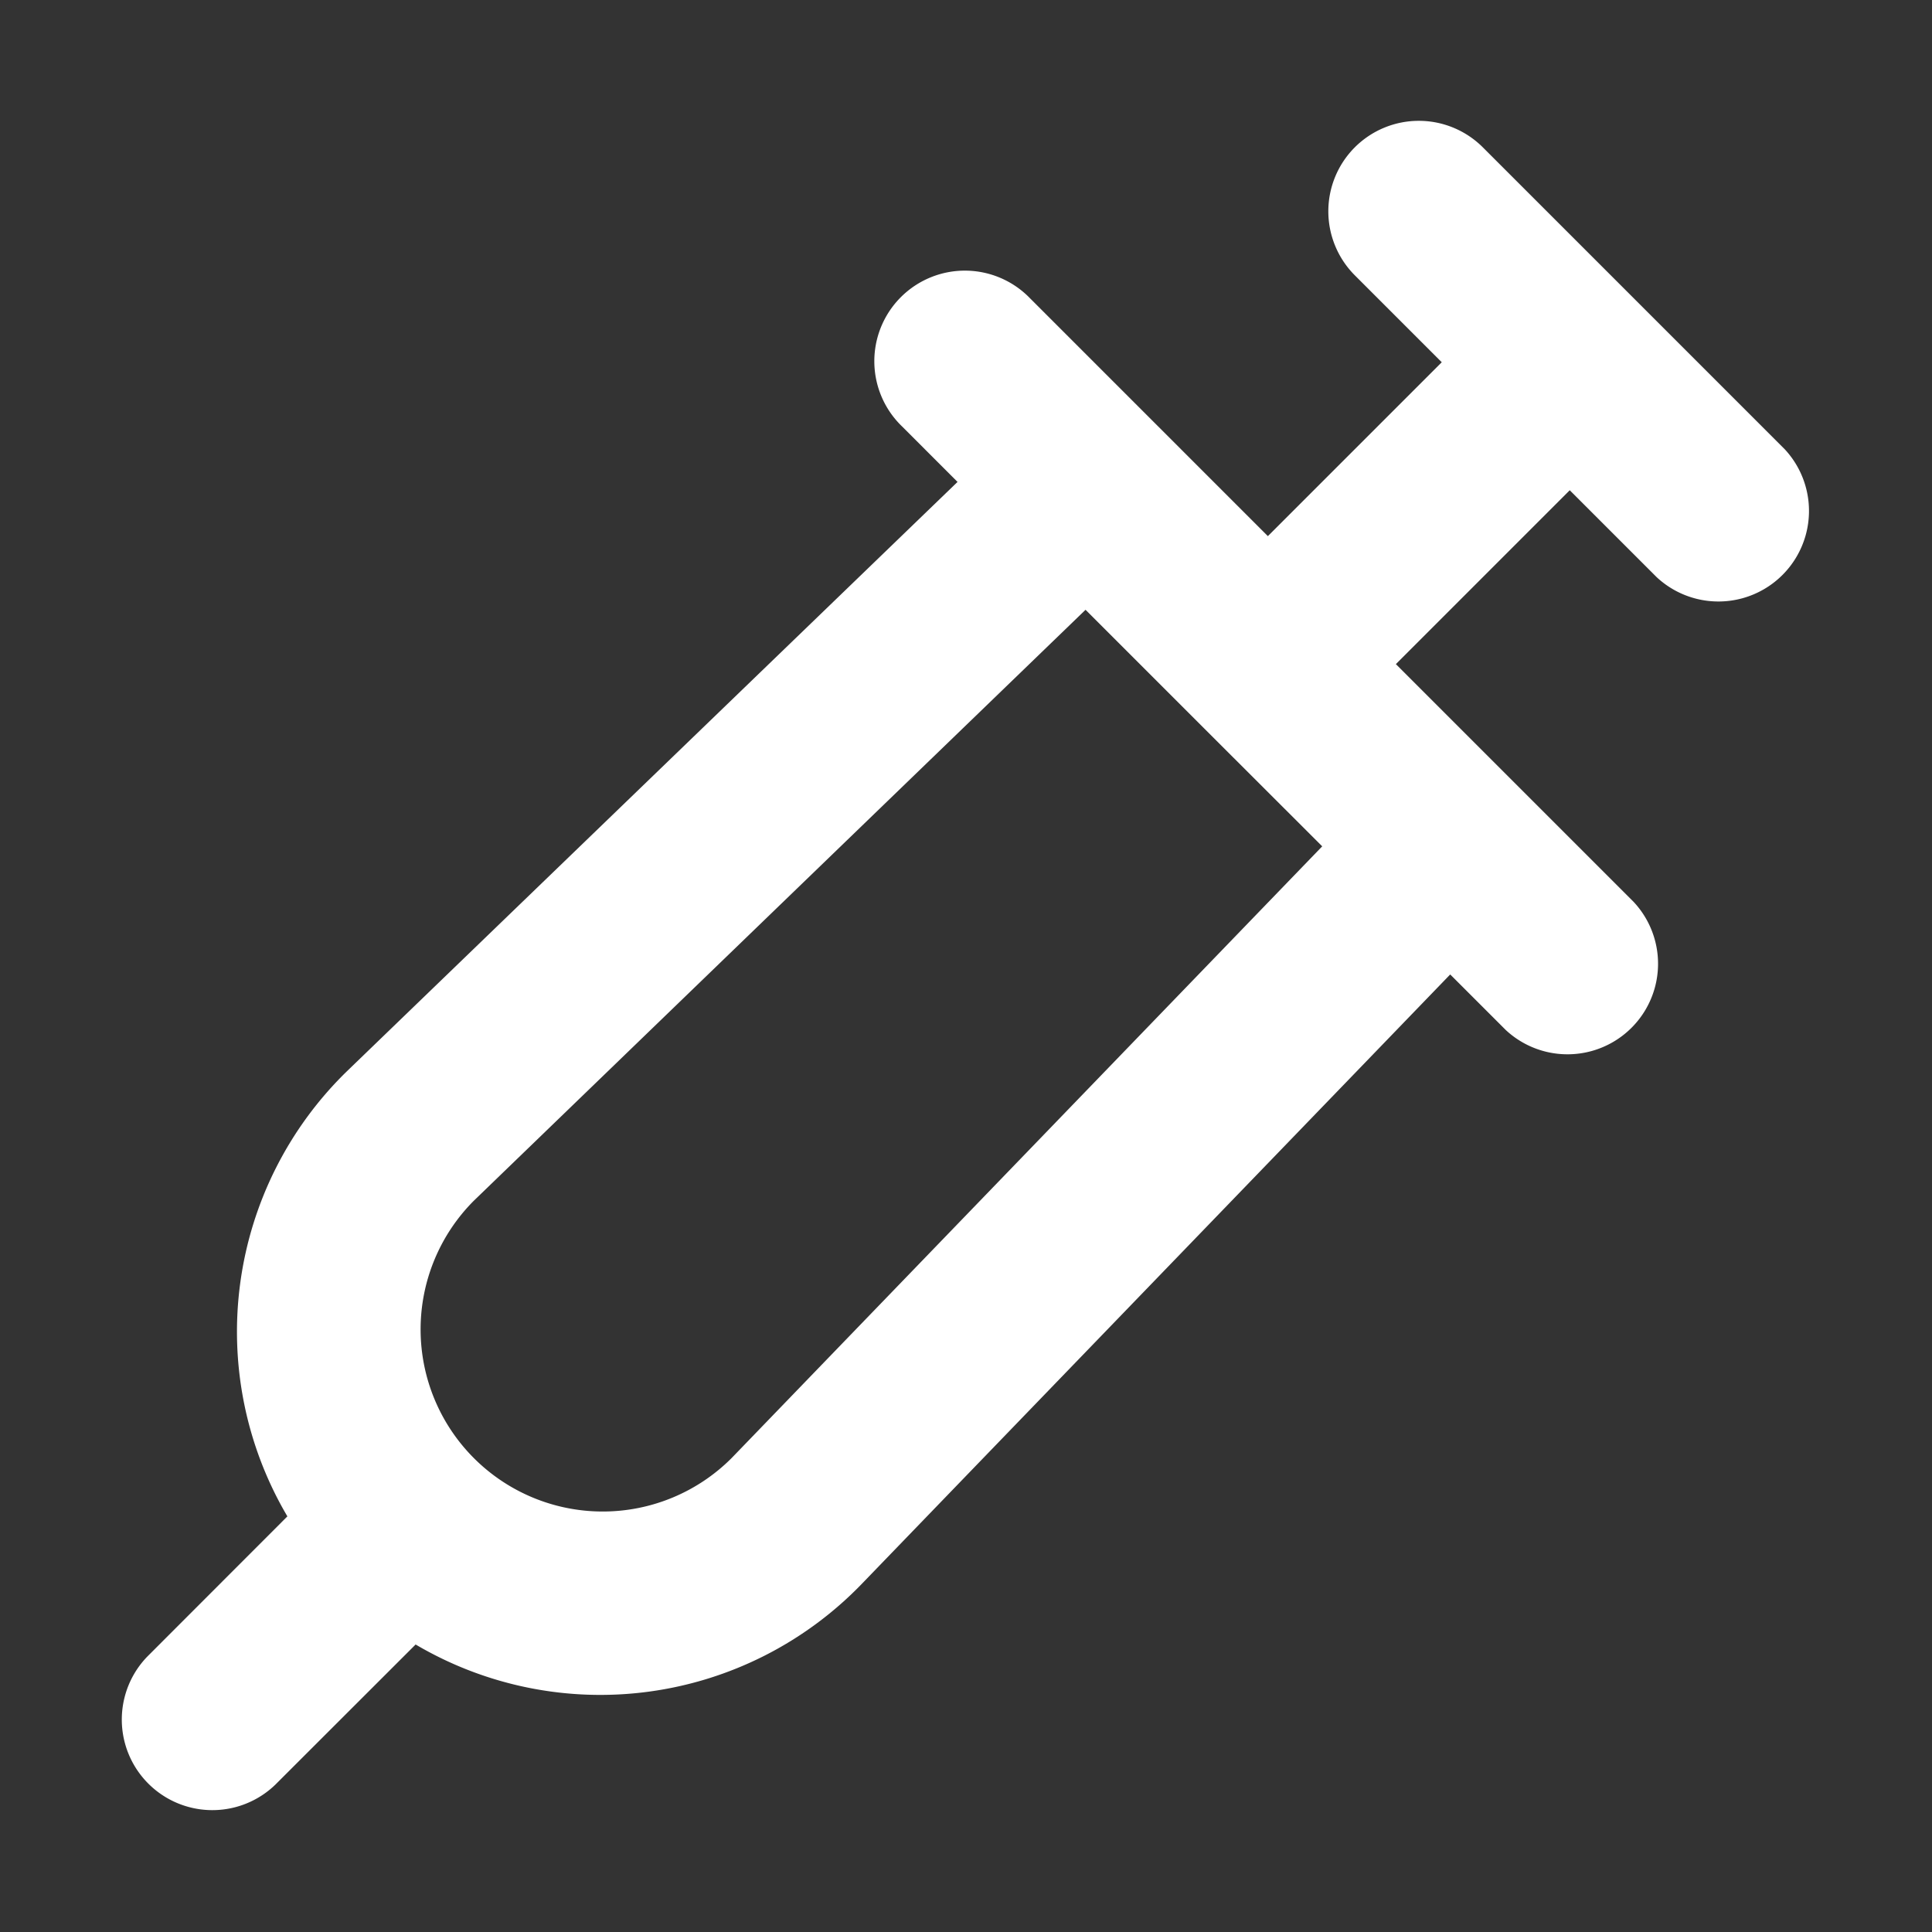 <svg xmlns="http://www.w3.org/2000/svg" width="32" height="32" fill="none" viewBox="0 0 16 16"><rect x="0" y="0" width="16" height="16" fill="#333333" stroke="none"/><path fill="none" d="M0 0h16v16H0z"/><path fill="#fff" fill-rule="evenodd" d="M11.22 1.22a.75.75 0 0 1 1.06 0l1.25 1.25 1.25 1.25a.75.75 0 0 1-1.06 1.06L13 4.06 11.56 5.5l.97.97 1 1a.75.75 0 0 1-1.06 1.06l-.46-.46-4.874 5.048a3.01 3.01 0 0 1-3.694.501L2.28 14.78a.75.75 0 0 1-1.061-1.06l1.161-1.162a3.01 3.01 0 0 1 .501-3.694L7.93 3.991l-.46-.46A.75.75 0 1 1 8.53 2.47l1 1 .97.97L11.94 3l-.72-.72a.75.75 0 0 1 0-1.06M8.99 5.05 3.925 9.943a1.508 1.508 0 1 0 2.133 2.133l4.892-5.067-.98-.979z" clip-rule="evenodd"/></svg>
